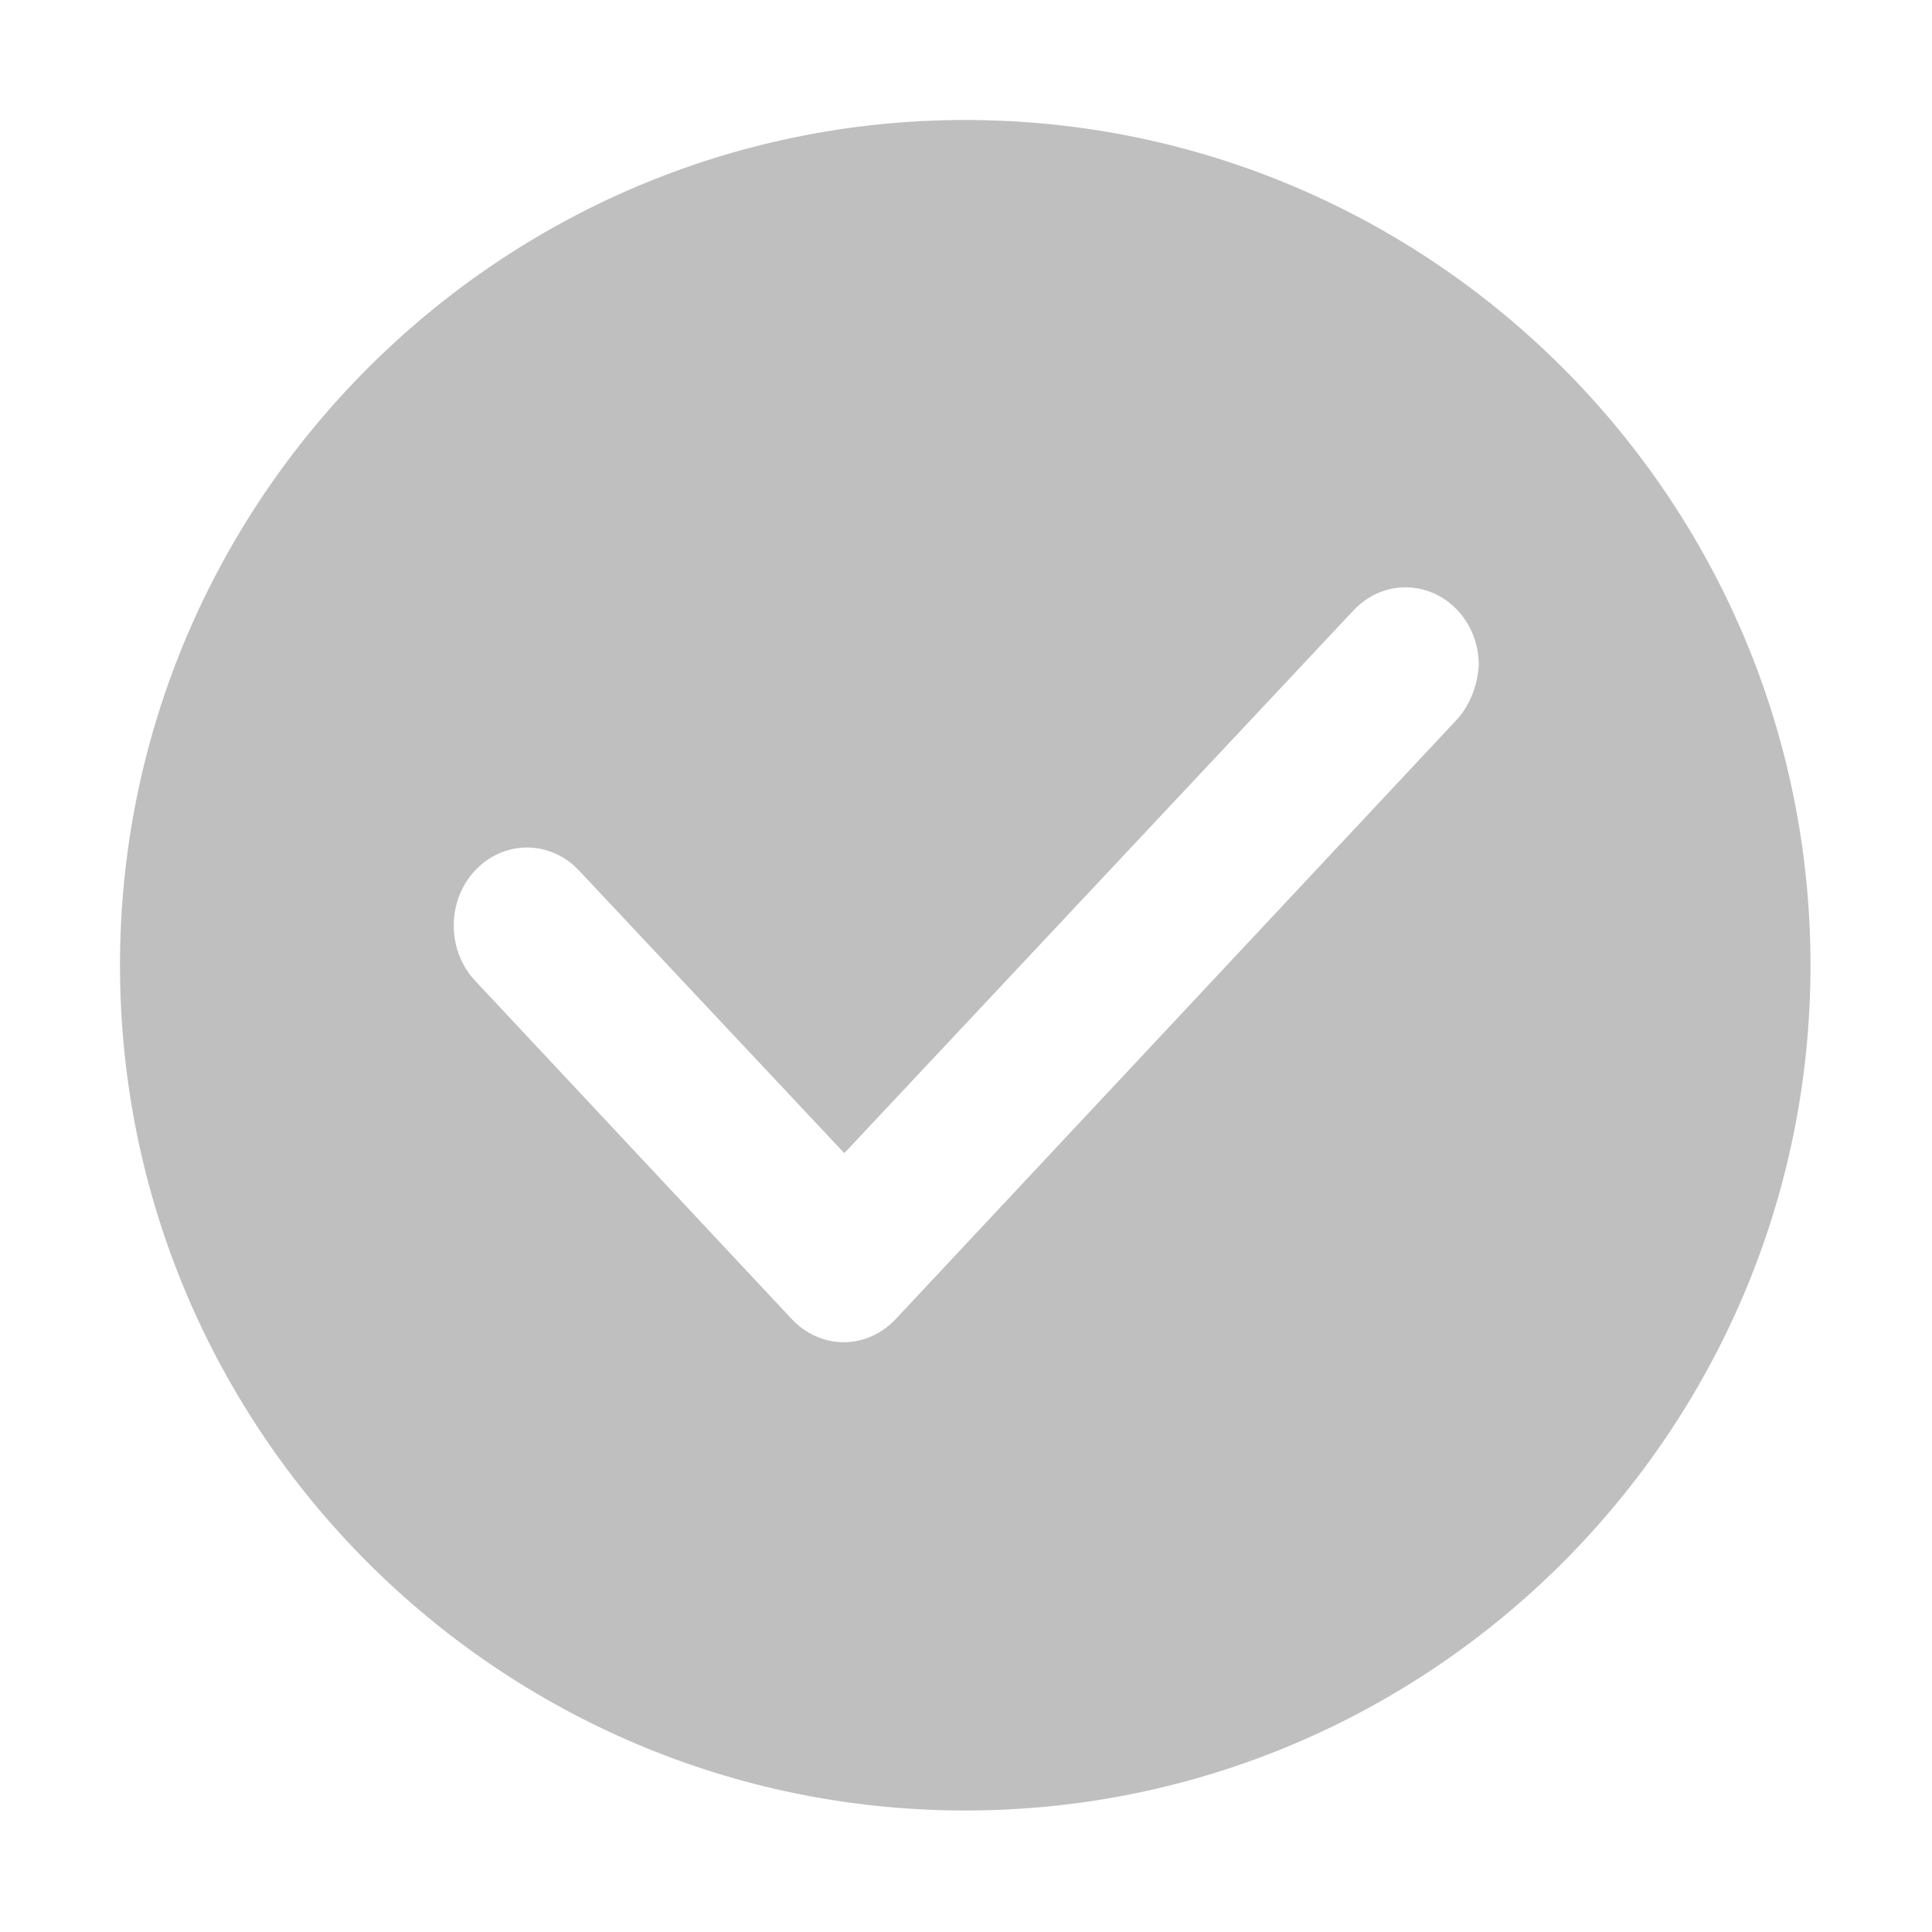 <?xml version="1.0" standalone="no"?><!DOCTYPE svg PUBLIC "-//W3C//DTD SVG 1.1//EN" "http://www.w3.org/Graphics/SVG/1.1/DTD/svg11.dtd"><svg t="1650418798316" class="icon" viewBox="0 0 1024 1024" version="1.1" xmlns="http://www.w3.org/2000/svg" p-id="3335" xmlns:xlink="http://www.w3.org/1999/xlink" width="200" height="200"><defs><style type="text/css">@font-face { font-family: feedback-iconfont; src: url("//at.alicdn.com/t/font_1031158_u69w8yhxdu.woff2?t=1630033759944") format("woff2"), url("//at.alicdn.com/t/font_1031158_u69w8yhxdu.woff?t=1630033759944") format("woff"), url("//at.alicdn.com/t/font_1031158_u69w8yhxdu.ttf?t=1630033759944") format("truetype"); }
</style></defs><path d="M511.6 63.6c-246.9 0-448 201.2-448 448 0 247.3 201.2 448 448 448s448-200.7 448-448c0-246.9-200.7-448-448-448z m259.9 318.5L474.6 699.3c-7 7.3-16.5 12.1-27.4 12.1-10.5 0-20.5-4.7-27.4-12.1L252 520c-7-7.3-11.5-17.8-11.5-29.4 0-23.1 17.5-41.4 38.9-41.4 10.5 0 20.5 4.7 27.4 12.1l140.7 149.9 270-287.8c7-7.3 16.5-12.1 27.4-12.1 21.5 0 38.9 18.3 38.9 41.4-0.8 11.6-5.3 22.1-12.3 29.4z m0 0" p-id="3336" fill="#bfbfbf"></path></svg>